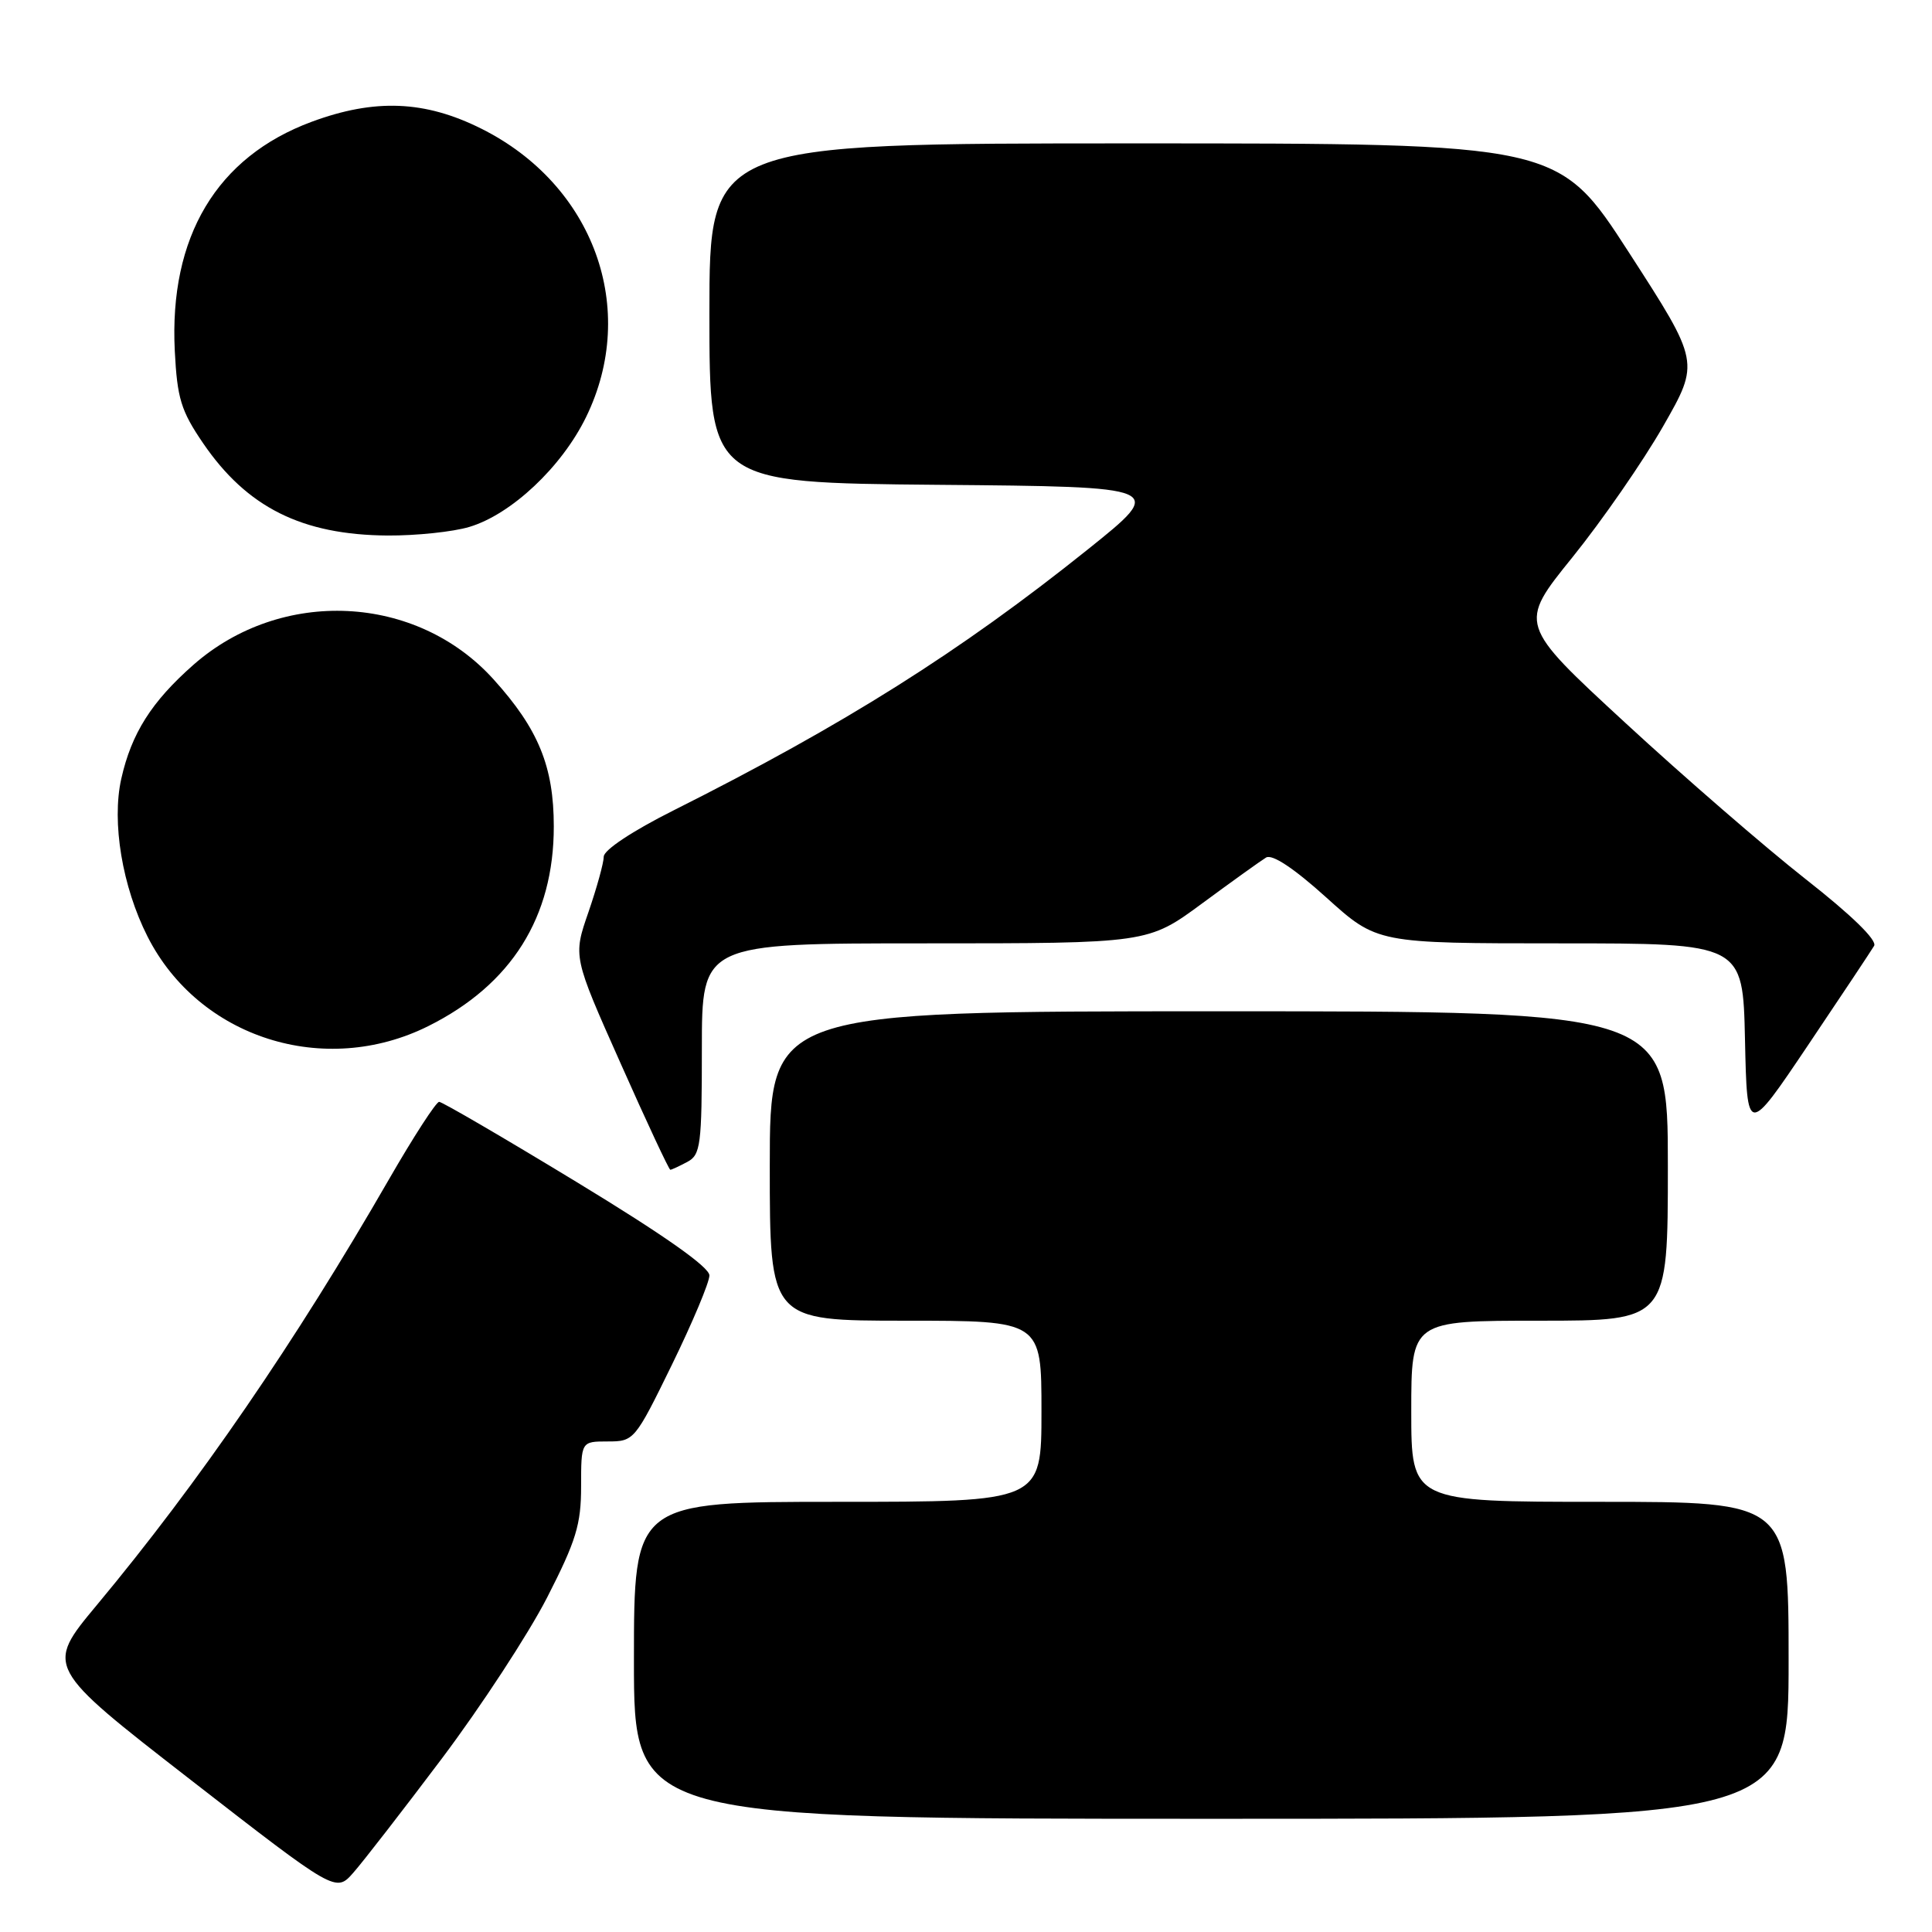 <?xml version="1.0" encoding="UTF-8" standalone="no"?>
<!DOCTYPE svg PUBLIC "-//W3C//DTD SVG 1.1//EN" "http://www.w3.org/Graphics/SVG/1.1/DTD/svg11.dtd" >
<svg xmlns="http://www.w3.org/2000/svg" xmlns:xlink="http://www.w3.org/1999/xlink" version="1.1" viewBox="0 0 256 256">
 <g >
 <path fill="currentColor"
d=" M 58.56 233.00 C 63.73 226.12 70.00 216.54 72.49 211.69 C 76.34 204.16 77.00 202.01 77.00 196.94 C 77.00 191.00 77.00 191.00 80.53 191.00 C 84.01 191.00 84.13 190.86 89.03 180.84 C 91.76 175.25 94.00 169.92 94.00 169.00 C 94.00 167.90 87.98 163.66 76.46 156.66 C 66.82 150.80 58.59 146.00 58.19 146.00 C 57.79 146.00 54.80 150.61 51.55 156.25 C 39.14 177.80 26.34 196.46 12.82 212.69 C 6.00 220.88 6.00 220.88 25.25 235.83 C 44.50 250.78 44.50 250.78 46.82 248.14 C 48.10 246.69 53.38 239.88 58.56 233.00 Z  M 237.00 220.00 C 237.00 199.00 237.00 199.00 212.00 199.00 C 187.00 199.00 187.00 199.00 187.00 187.00 C 187.00 175.00 187.00 175.00 204.00 175.00 C 221.00 175.00 221.00 175.00 221.00 154.50 C 221.00 134.00 221.00 134.00 161.50 134.00 C 102.00 134.00 102.00 134.00 102.00 154.50 C 102.00 175.00 102.00 175.00 120.00 175.00 C 138.00 175.00 138.00 175.00 138.00 187.00 C 138.00 199.00 138.00 199.00 111.00 199.00 C 84.00 199.00 84.00 199.00 84.00 220.00 C 84.00 241.00 84.00 241.00 160.50 241.00 C 237.00 241.00 237.00 241.00 237.00 220.00 Z  M 91.07 153.96 C 92.84 153.02 93.00 151.75 93.00 138.96 C 93.00 125.00 93.00 125.00 122.55 125.00 C 152.11 125.00 152.11 125.00 159.30 119.70 C 163.26 116.78 167.07 114.05 167.76 113.63 C 168.57 113.14 171.44 115.04 175.75 118.93 C 182.47 125.00 182.47 125.00 206.71 125.00 C 230.94 125.00 230.94 125.00 231.22 137.75 C 231.50 150.50 231.50 150.50 239.57 138.50 C 244.01 131.90 247.95 125.97 248.33 125.33 C 248.76 124.59 245.34 121.26 239.26 116.49 C 233.89 112.27 223.13 102.95 215.35 95.77 C 201.19 82.71 201.19 82.71 208.35 73.85 C 212.28 68.98 217.69 61.17 220.37 56.49 C 225.23 47.99 225.23 47.99 215.87 33.50 C 206.50 19.00 206.50 19.00 150.25 19.00 C 94.00 19.00 94.00 19.00 94.00 41.49 C 94.00 63.97 94.00 63.97 124.25 64.24 C 154.50 64.50 154.50 64.50 144.13 72.81 C 127.17 86.39 111.90 96.01 89.25 107.38 C 83.82 110.10 80.00 112.63 80.00 113.51 C 80.00 114.32 79.08 117.64 77.97 120.87 C 75.93 126.75 75.93 126.75 82.22 140.87 C 85.67 148.64 88.64 154.99 88.82 155.00 C 88.99 155.00 90.00 154.53 91.07 153.96 Z  M 56.78 135.95 C 67.77 130.46 73.39 121.52 73.38 109.50 C 73.38 101.57 71.34 96.59 65.39 90.01 C 55.17 78.70 37.28 77.84 25.62 88.10 C 20.07 92.99 17.42 97.18 16.07 103.19 C 14.78 108.95 16.20 117.49 19.55 124.10 C 26.36 137.54 43.00 142.84 56.78 135.95 Z  M 62.19 69.82 C 67.75 68.16 74.42 61.89 77.65 55.28 C 84.66 40.95 78.69 24.50 63.78 17.05 C 56.30 13.31 49.66 13.04 41.29 16.14 C 28.71 20.80 22.40 31.38 23.16 46.50 C 23.48 52.78 23.98 54.43 26.90 58.71 C 32.72 67.24 40.01 70.88 51.38 70.96 C 55.17 70.98 60.03 70.47 62.19 69.82 Z "/>
</g>
</svg>
